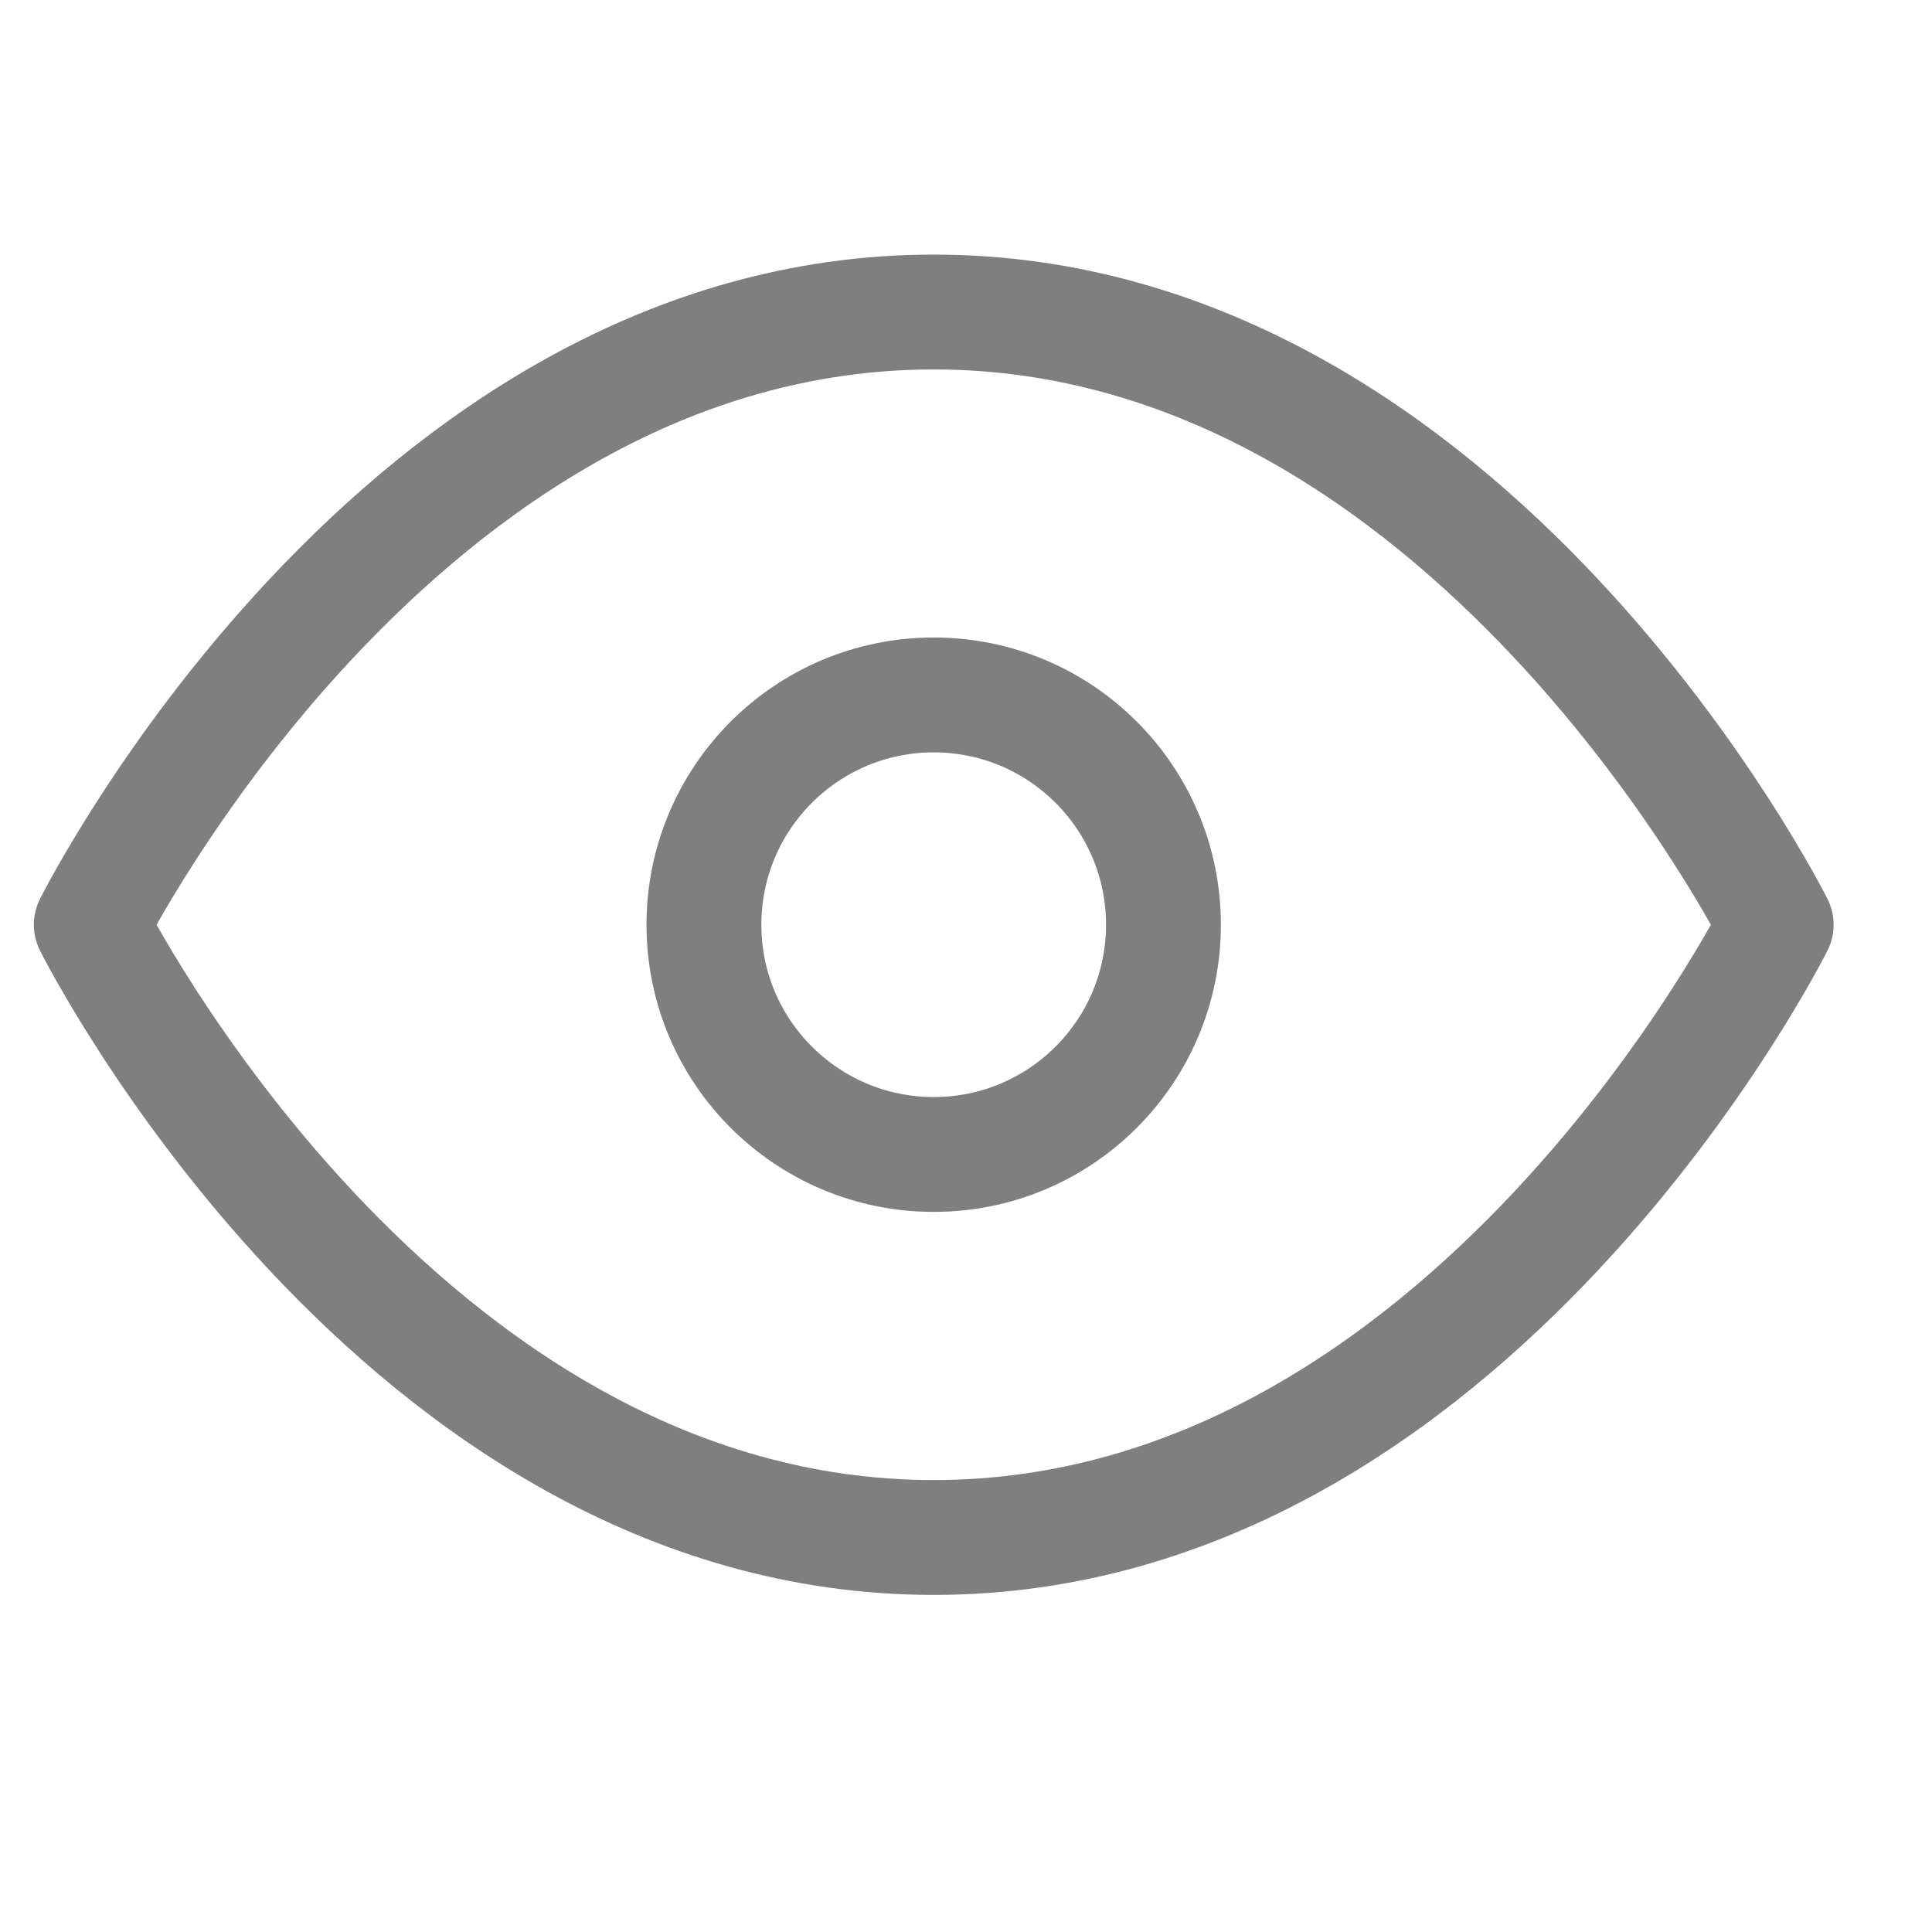 <svg width="20" height="20" viewBox="0 0 20 20" fill="none" xmlns="http://www.w3.org/2000/svg">
<g clip-path="url(#clip0_496_595)">
<path d="M0.945 9.573C0.945 9.573 4.116 3.23 9.666 3.23C15.216 3.23 18.387 9.573 18.387 9.573C18.387 9.573 15.216 15.916 9.666 15.916C4.116 15.916 0.945 9.573 0.945 9.573Z" stroke="black" stroke-opacity="0.5" stroke-width="1.189" stroke-linecap="round" stroke-linejoin="round"/>
<path d="M9.666 11.951C10.98 11.951 12.044 10.886 12.044 9.573C12.044 8.259 10.98 7.194 9.666 7.194C8.352 7.194 7.287 8.259 7.287 9.573C7.287 10.886 8.352 11.951 9.666 11.951Z" stroke="black" stroke-opacity="0.5" stroke-width="1.189" stroke-linecap="round" stroke-linejoin="round"/>
</g>
<defs>
<clipPath id="clip0_496_595">
<rect width="19.028" height="19.028" fill="white" transform="translate(0.152 0.059)"/>
</clipPath>
</defs>
</svg>
